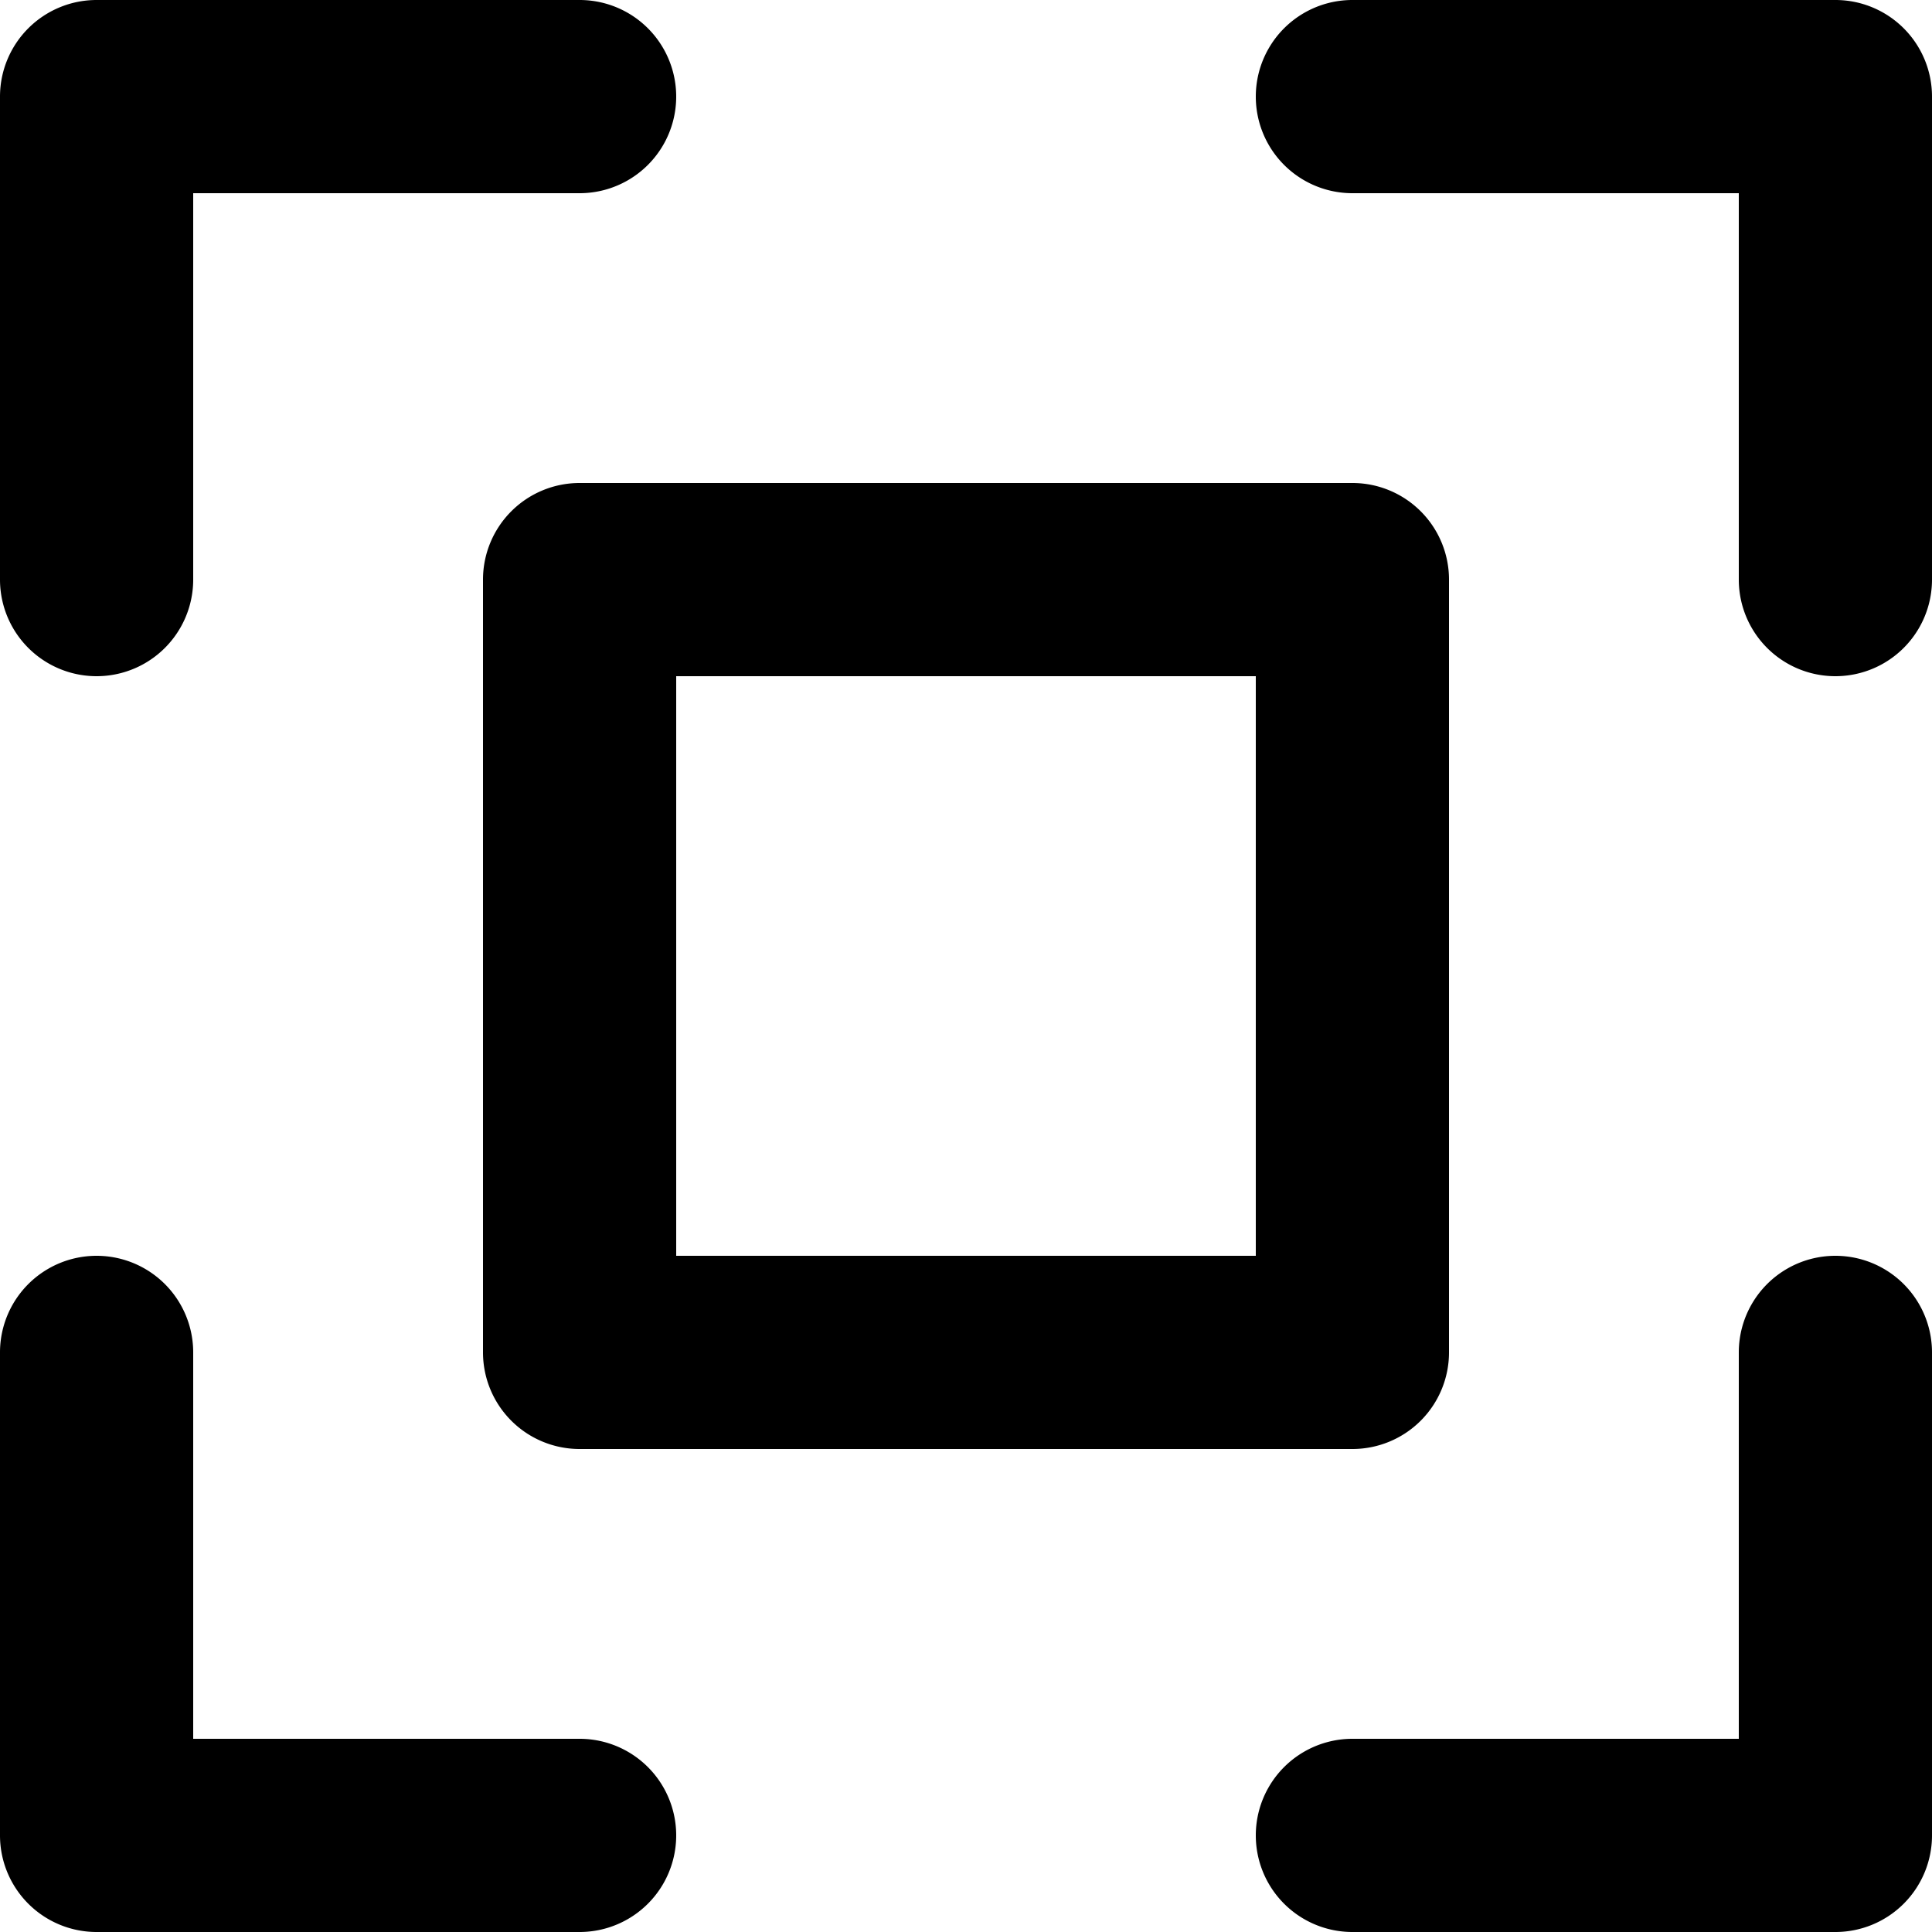 <svg xmlns="http://www.w3.org/2000/svg" viewBox="0 0 20 20">
  <path d="M1 0h5a1 1 0 0 1 0 2H2v4a1 1 0 0 1-2 0V1a1 1 0 0 1 1-1M0 19v-5a1 1 0 1 1 2 0v4h4a1 1 0 0 1 0 2H1a1 1 0 0 1-1-1m19 1h-5a1 1 0 0 1 0-2h4v-4a1 1 0 0 1 2 0v5a1 1 0 0 1-1 1m1-19v5a1 1 0 0 1-2 0V2h-4a1 1 0 1 1 0-2h5a1 1 0 0 1 1 1M5 6a1 1 0 0 1 1-1h8a1 1 0 0 1 1 1v8a1 1 0 0 1-1 1H6a1 1 0 0 1-1-1zm2 7h6V7H7z"/>
</svg>
